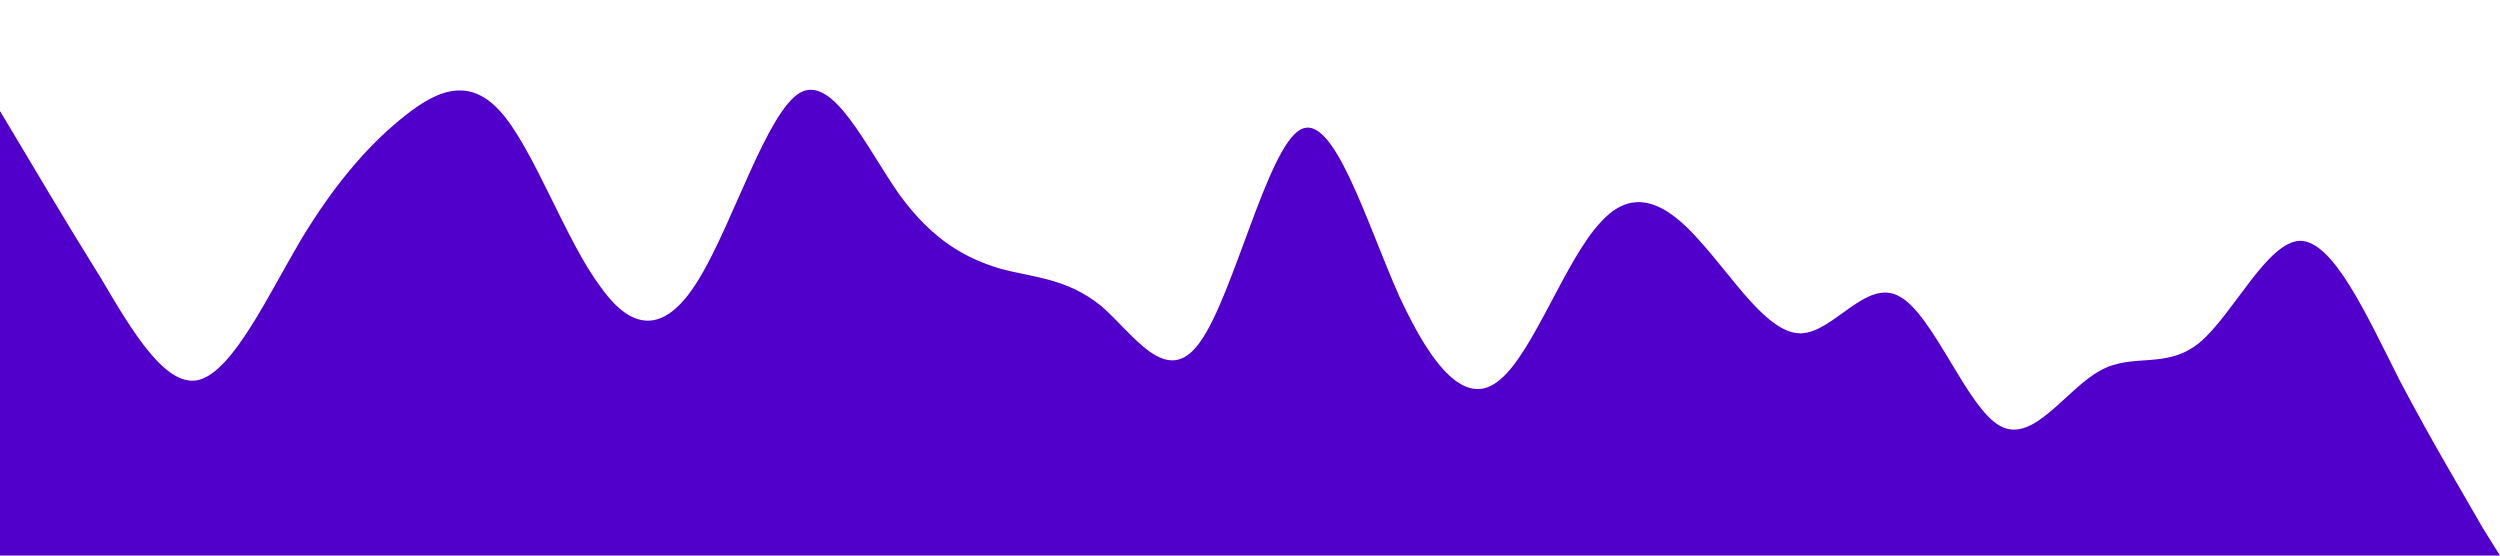<?xml version="1.0" standalone="no"?><svg xmlns="http://www.w3.org/2000/svg" viewBox="0 0 1440 320"><path fill="#5000ca" fill-opacity="1" d="M0,64L9.6,80C19.2,96,38,128,58,160C76.8,192,96,224,115,218.7C134.4,213,154,171,173,138.7C192,107,211,85,230,69.3C249.6,53,269,43,288,64C307.2,85,326,139,346,165.3C364.8,192,384,192,403,160C422.4,128,442,64,461,53.3C480,43,499,85,518,112C537.6,139,557,149,576,154.7C595.2,160,614,160,634,176C652.8,192,672,224,691,197.3C710.4,171,730,85,749,74.7C768,64,787,128,806,170.7C825.6,213,845,235,864,218.7C883.2,203,902,149,922,128C940.8,107,960,117,979,138.7C998.4,160,1018,192,1037,192C1056,192,1075,160,1094,170.7C1113.6,181,1133,235,1152,245.3C1171.2,256,1190,224,1210,213.3C1228.8,203,1248,213,1267,197.3C1286.4,181,1306,139,1325,138.7C1344,139,1363,181,1382,218.7C1401.6,256,1421,288,1430,304L1440,320L1440,320L1430.4,320C1420.8,320,1402,320,1382,320C1363.2,320,1344,320,1325,320C1305.6,320,1286,320,1267,320C1248,320,1229,320,1210,320C1190.4,320,1171,320,1152,320C1132.8,320,1114,320,1094,320C1075.2,320,1056,320,1037,320C1017.6,320,998,320,979,320C960,320,941,320,922,320C902.4,320,883,320,864,320C844.8,320,826,320,806,320C787.2,320,768,320,749,320C729.6,320,710,320,691,320C672,320,653,320,634,320C614.4,320,595,320,576,320C556.8,320,538,320,518,320C499.2,320,480,320,461,320C441.6,320,422,320,403,320C384,320,365,320,346,320C326.4,320,307,320,288,320C268.8,320,250,320,230,320C211.2,320,192,320,173,320C153.6,320,134,320,115,320C96,320,77,320,58,320C38.4,320,19,320,10,320L0,320Z"></path></svg>
